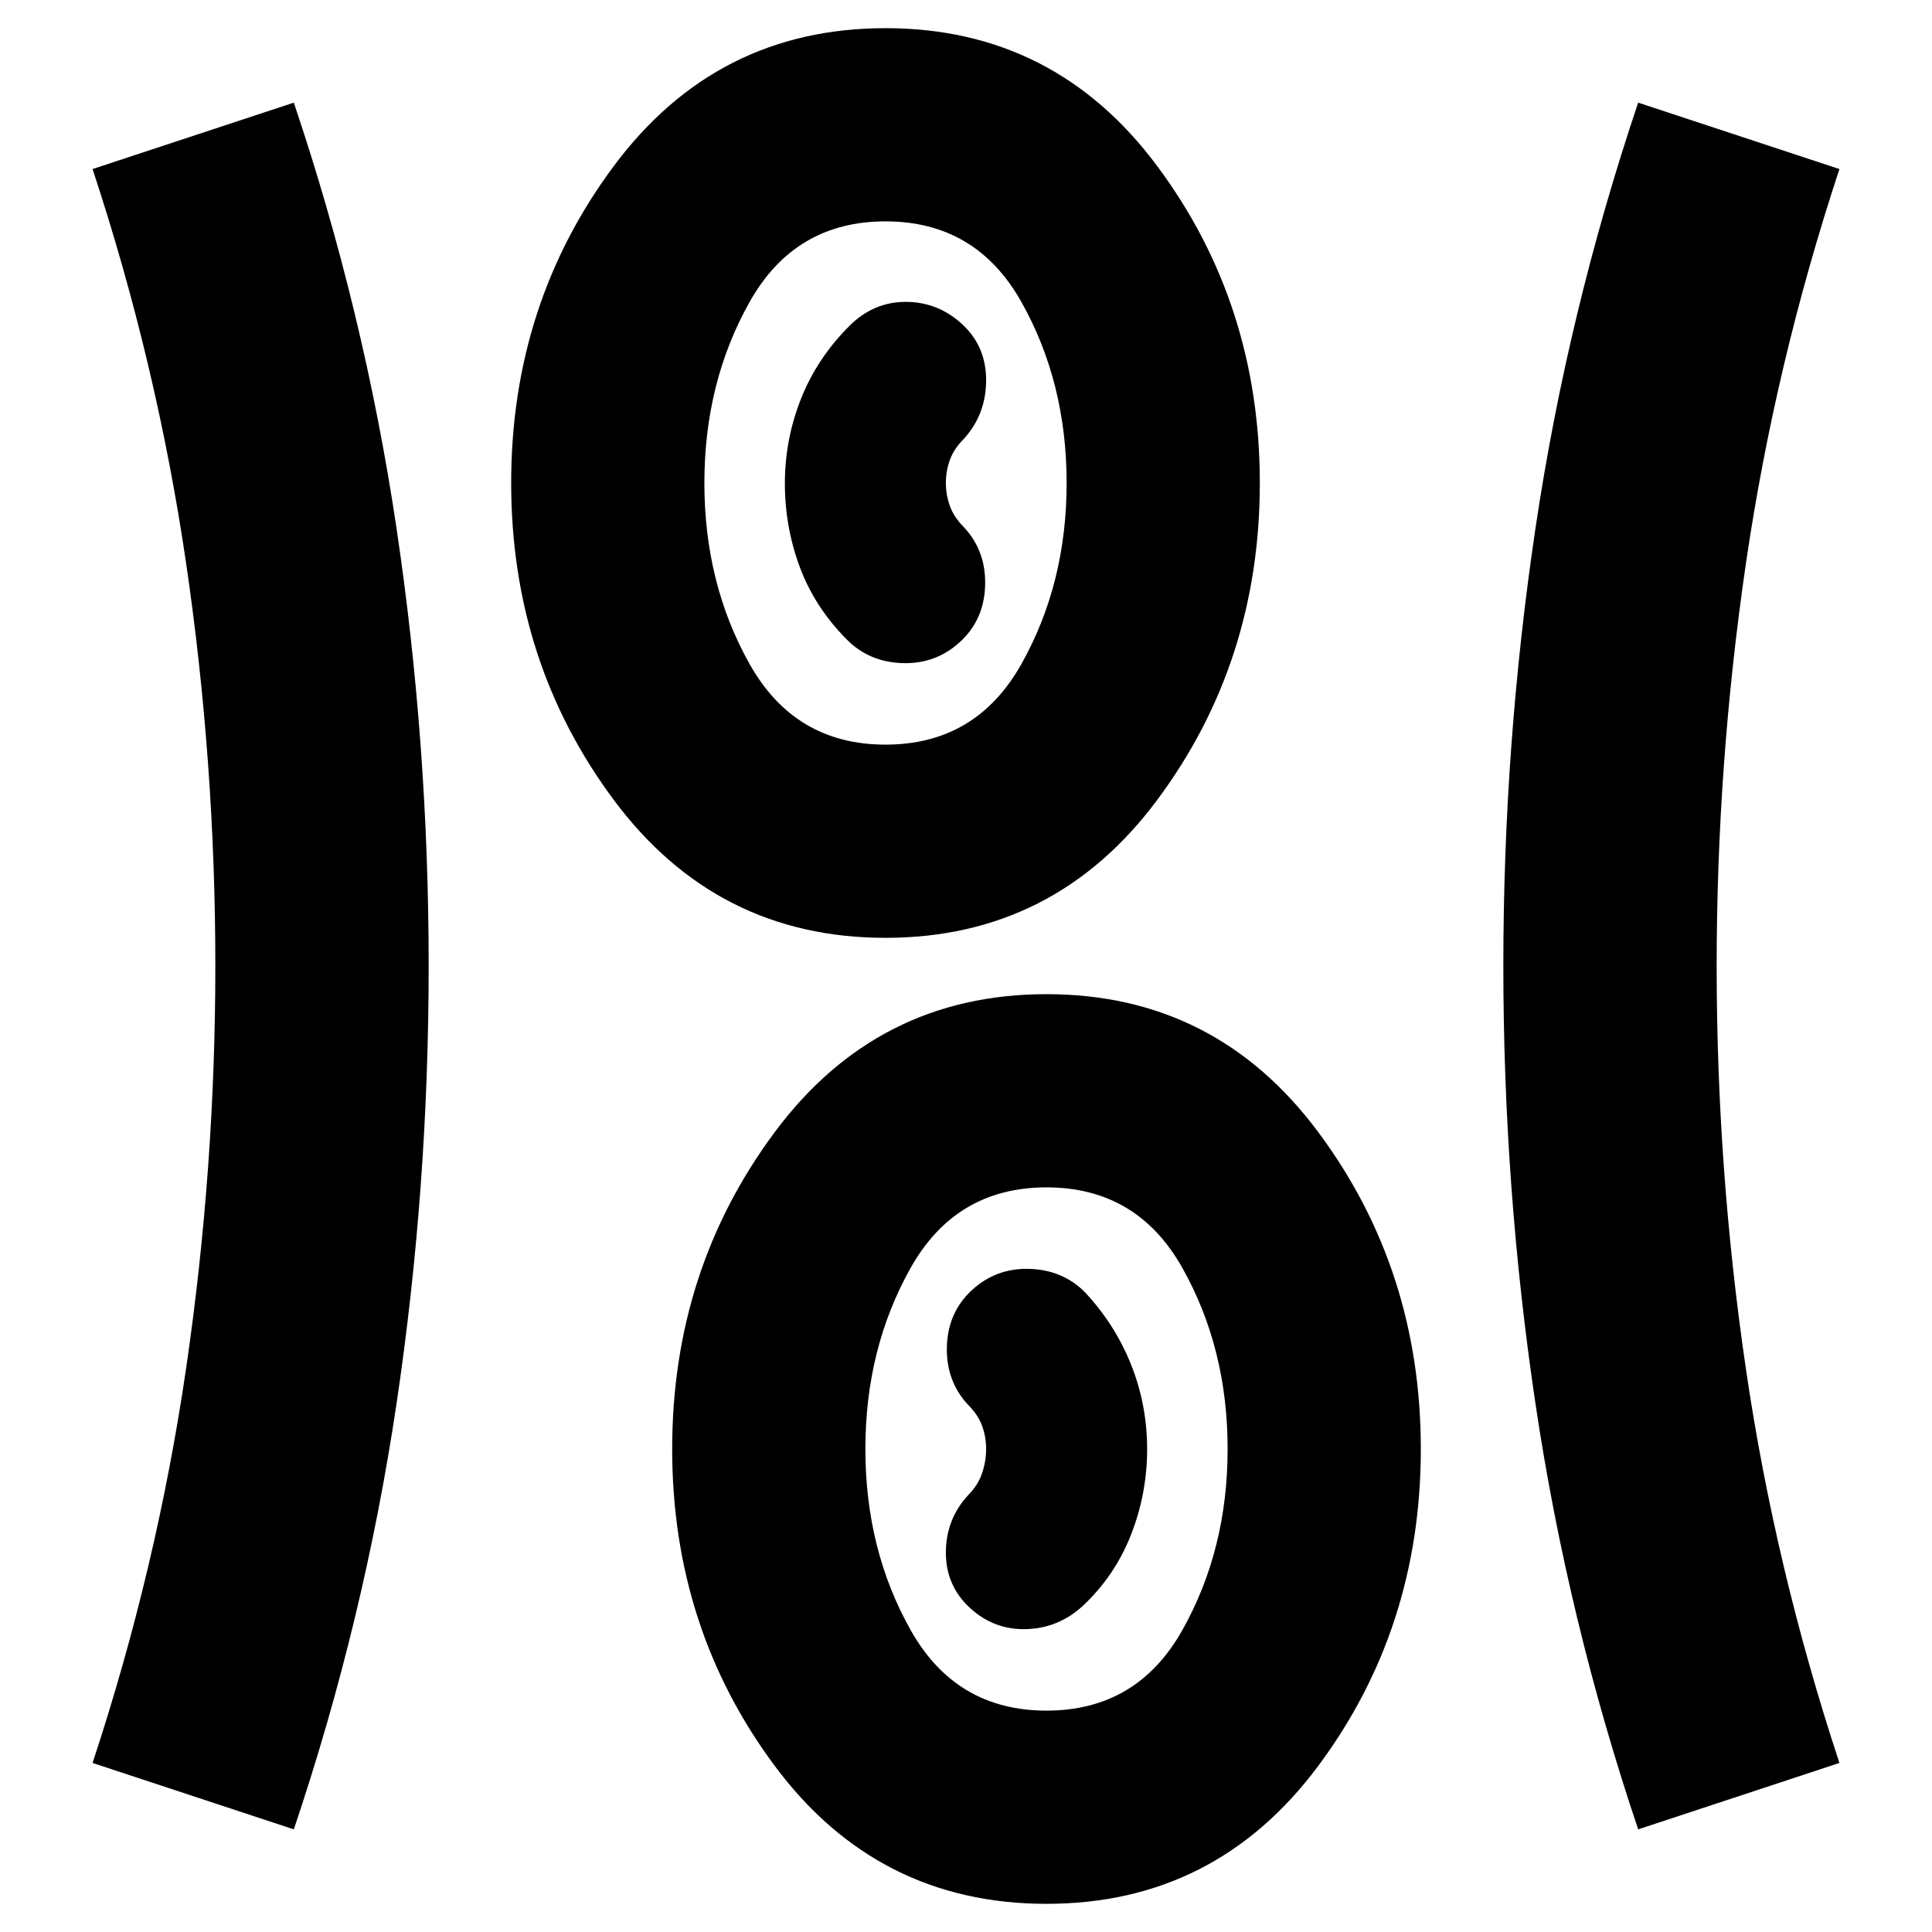 <svg xmlns="http://www.w3.org/2000/svg" height="24" viewBox="0 96 960 960" width="24"><path d="M520 1042q-84 0-135-68.5T334 816q0-89 51-157.5T520 590q84 0 135 68.5T706 816q0 89-51 157.5T520 1042Zm-374-37L46 972q32-97 46.5-196.237 14.5-99.236 14.5-200Q107 475 92.5 376T46 180l100-33q35 104 51 211.292Q213 465.583 213 576t-16 217.708Q181 901 146 1005Zm668 0q-35-104-51-211.292Q747 686.417 747 576t16-217.708Q779 251 814 147l100 33q-32 97-46.5 196.237-14.5 99.236-14.5 200Q853 677 867.5 776T914 972l-100 33Zm-294-59q45 0 67.5-40t22.5-90q0-50-22.5-90T520 686q-45 0-67.5 40T430 816q0 50 22.5 90t67.5 40Zm-38-51q12 11 28 10.5t28-11.5q16-15 24-35.422 8-20.422 8-42.5T562 774q-8-20-23-36-11-11-27.5-11.5T483 737q-12 11-12.5 28.086Q470 782.171 481 794q5 5 7 10.5t2 11.5q0 6-2 12t-7 11q-11 12-11 28.5t12 27.5Zm-42-333q-84 0-135-68.5T254 336q0-89 51-157.5T440 110q84 0 135 68.5T626 336q0 89-51 157.5T440 562Zm0-96q45 0 67.5-40t22.5-90q0-50-22.5-90T440 206q-45 0-67.5 40T350 336q0 50 22.5 90t67.5 40Zm37-51q12-11 12.5-28.086Q490 369.829 479 358q-5-5-7-10.565-2-5.564-2-11.5 0-5.935 2-11.435 2-5.5 7-10.5 11-12.176 11-29.088T478 257q-12-11-28-11t-28 12q-16 16-24 36.182-8 20.182-8 42T397.5 378q7.5 20 23.5 36 11 11 27.5 11.5T477 415Zm-37-79Zm80 480Z"/></svg>